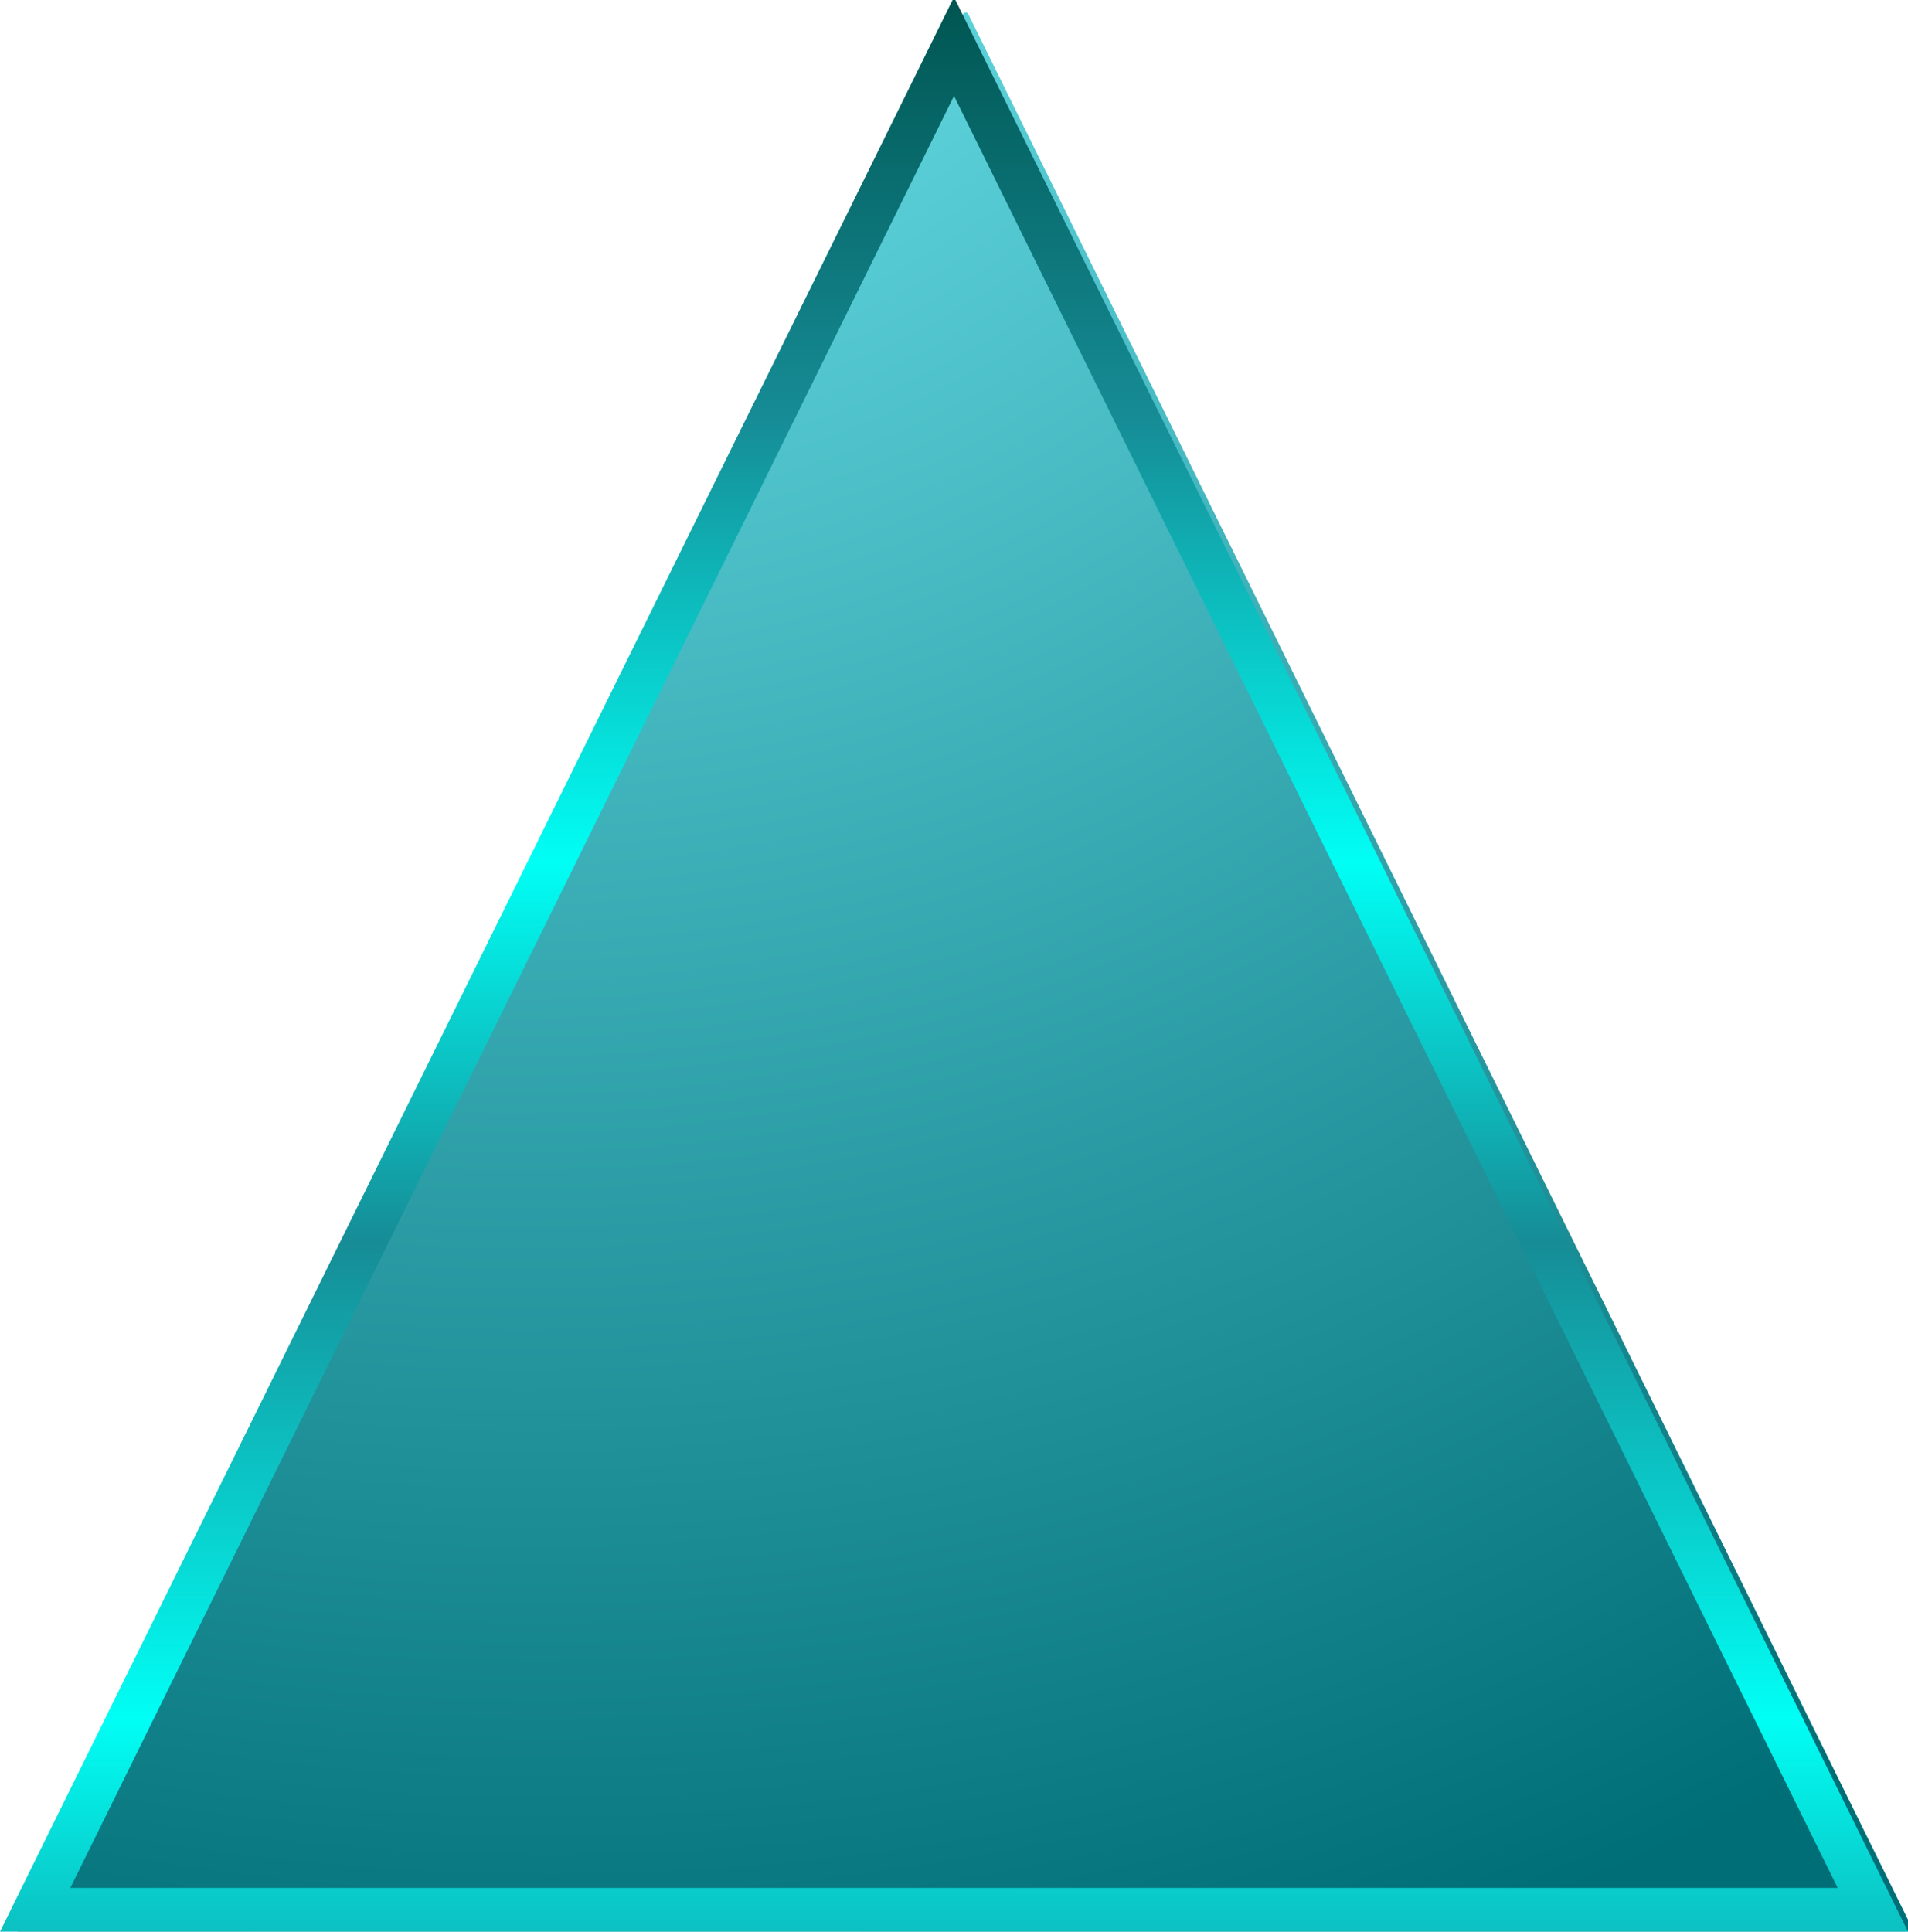 <svg width="655" height="663" viewBox="0 0 655 663" fill="none" xmlns="http://www.w3.org/2000/svg">
<g filter="url(#filter0_i_1_2010)">
<path d="M654.289 661.558C654.616 662.222 654.133 663 653.392 663L1.608 663C0.867 663 0.384 662.222 0.711 661.558L326.603 0.818C326.97 0.075 328.03 0.075 328.397 0.818L654.289 661.558Z" fill="url(#paint0_diamond_1_2010)"/>
</g>
<path d="M1.608 662L1.608 662L1.608 662ZM327.5 15.955L642.938 655.5L12.062 655.5L327.5 15.955Z" stroke="url(#paint1_linear_1_2010)" stroke-width="15"/>
<defs>
<filter id="filter0_i_1_2010" x="0.607" y="0.261" width="657.786" height="666.739" filterUnits="userSpaceOnUse" color-interpolation-filters="sRGB">
<feFlood flood-opacity="0" result="BackgroundImageFix"/>
<feBlend mode="normal" in="SourceGraphic" in2="BackgroundImageFix" result="shape"/>
<feColorMatrix in="SourceAlpha" type="matrix" values="0 0 0 0 0 0 0 0 0 0 0 0 0 0 0 0 0 0 127 0" result="hardAlpha"/>
<feOffset dx="4" dy="4"/>
<feGaussianBlur stdDeviation="50"/>
<feComposite in2="hardAlpha" operator="arithmetic" k2="-1" k3="1"/>
<feColorMatrix type="matrix" values="0 0 0 0 0.167 0 0 0 0 0 0 0 0 0 0.003 0 0 0 1 0"/>
<feBlend mode="normal" in2="shape" result="effect1_innerShadow_1_2010"/>
</filter>
<radialGradient id="paint0_diamond_1_2010" cx="0" cy="0" r="1" gradientUnits="userSpaceOnUse" gradientTransform="translate(159.87 -179.366) rotate(63.524) scale(900.722 883.7)">
<stop stop-color="#80F7FF"/>
<stop offset="1" stop-color="#006E77"/>
</radialGradient>
<linearGradient id="paint1_linear_1_2010" x1="327.5" y1="-1" x2="327.5" y2="723.683" gradientUnits="userSpaceOnUse">
<stop stop-color="#005551"/>
<stop offset="0.2" stop-color="#168C96"/>
<stop offset="0.41" stop-color="#00FFF5"/>
<stop offset="0.59" stop-color="#168C96"/>
<stop offset="0.815" stop-color="#00FFF5"/>
<stop offset="1" stop-color="#168C96"/>
</linearGradient>
</defs>
</svg>
